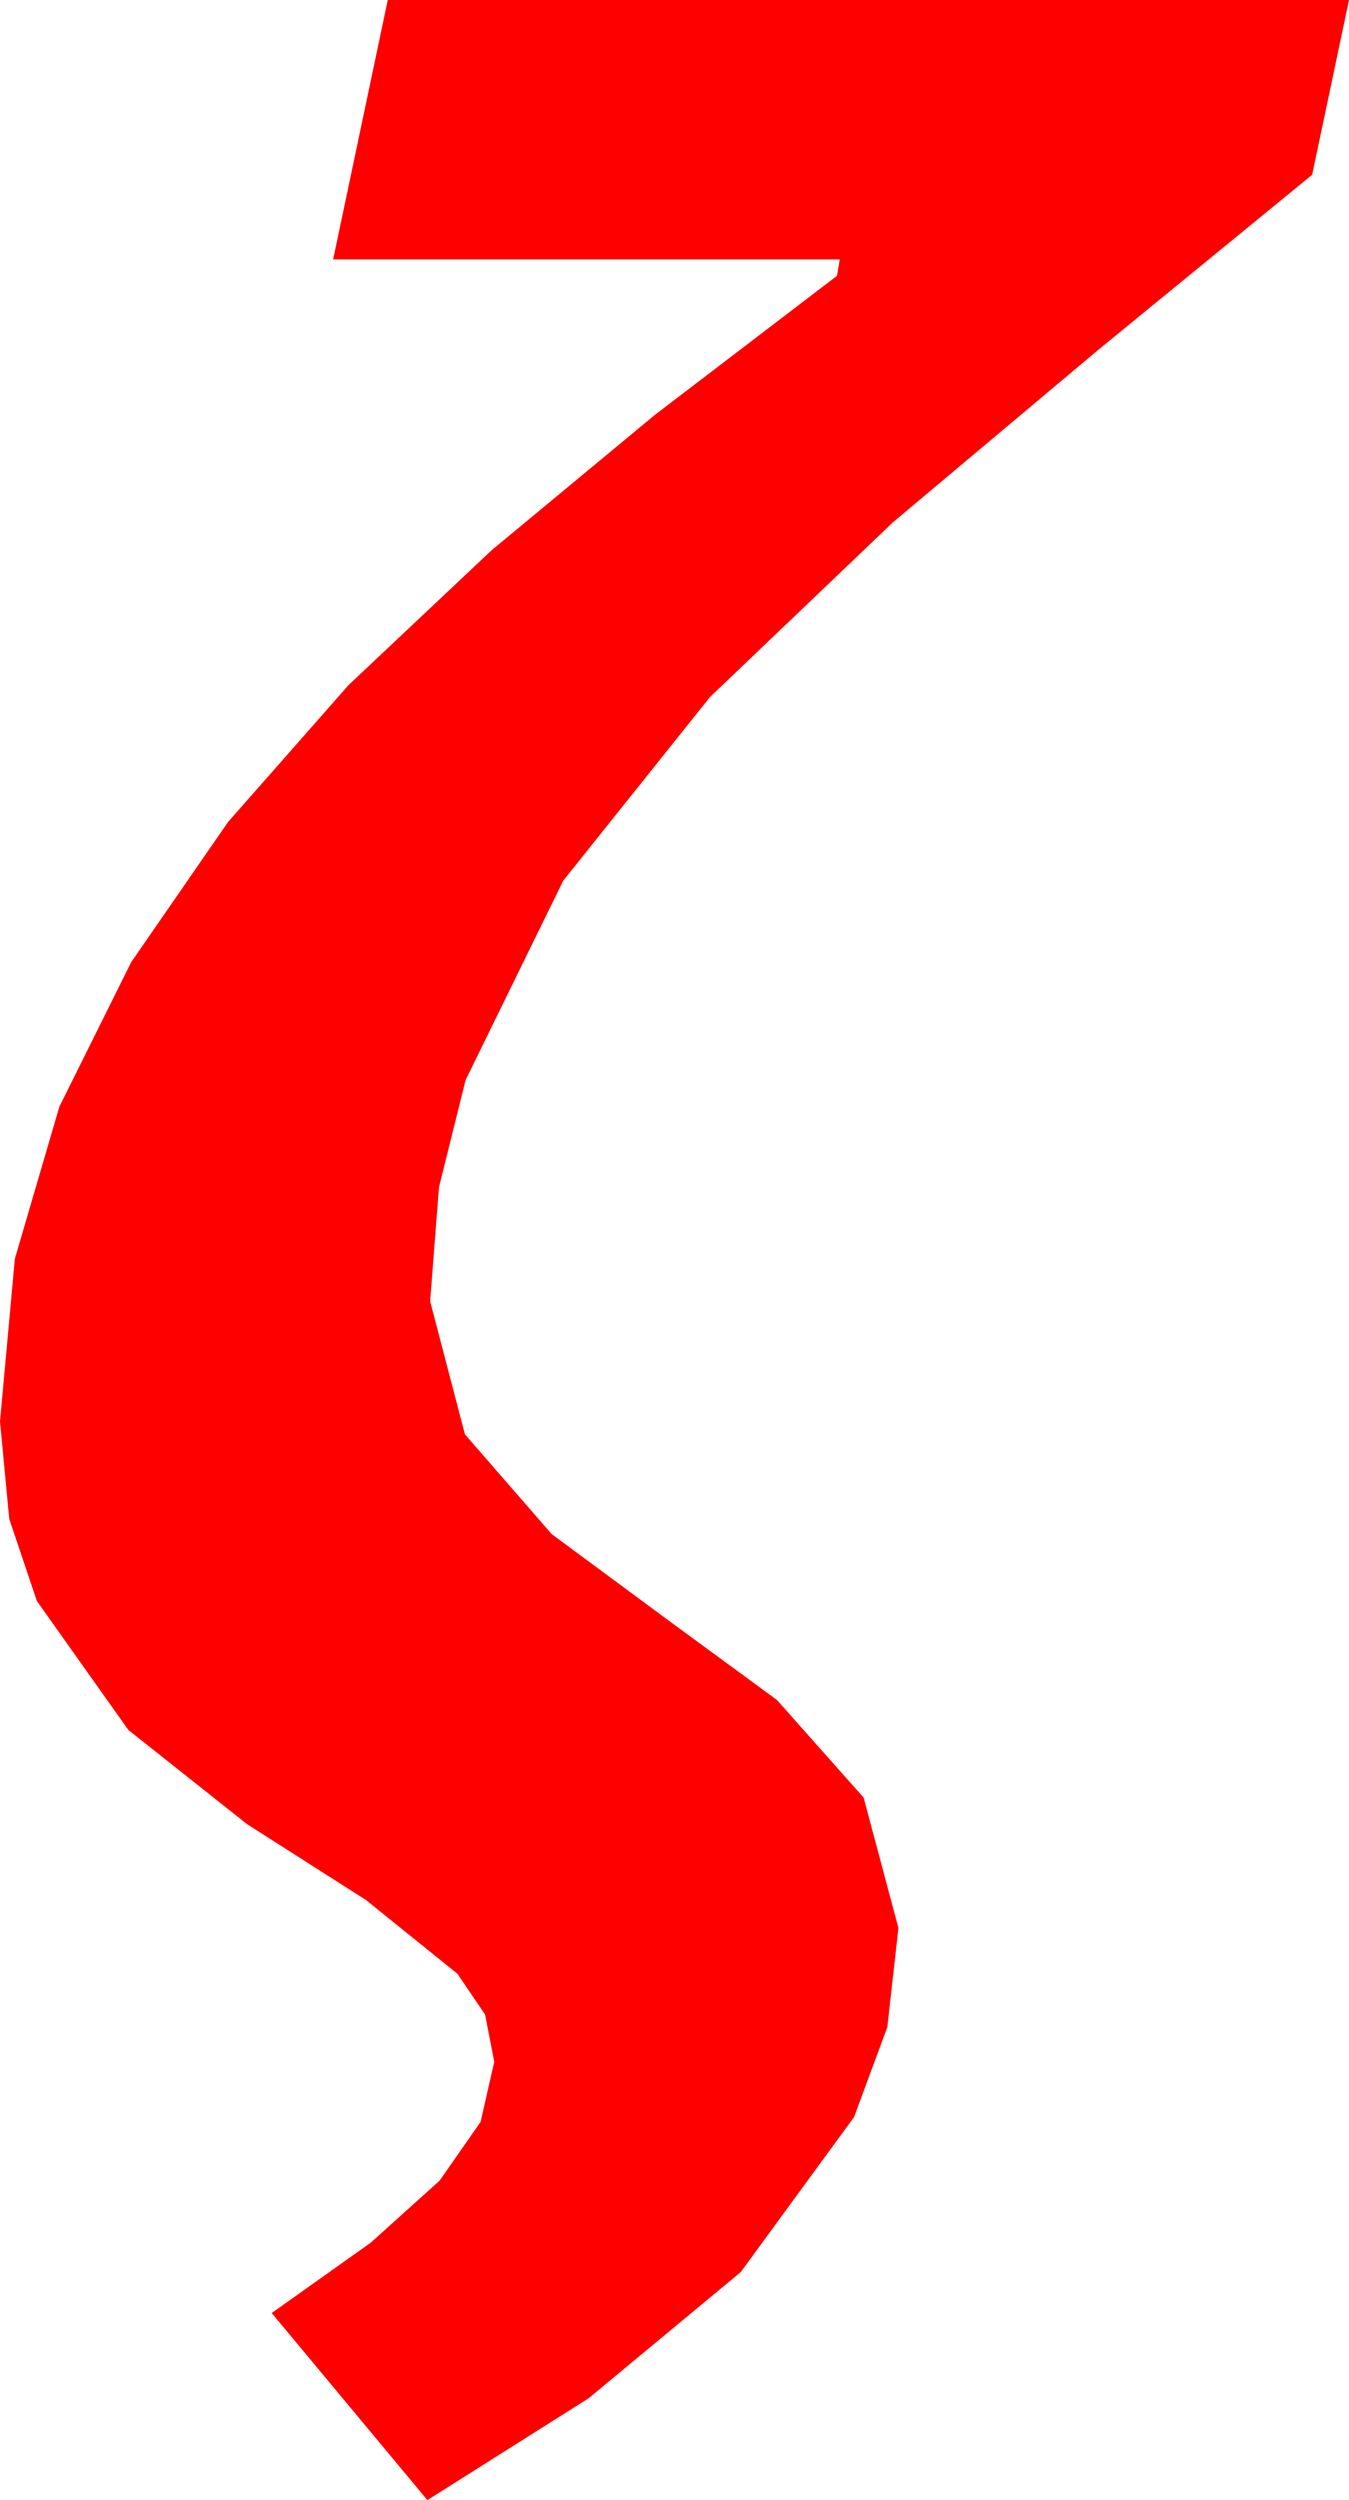 <?xml version="1.0" encoding="utf-8"?>
<!DOCTYPE svg PUBLIC "-//W3C//DTD SVG 1.1//EN" "http://www.w3.org/Graphics/SVG/1.1/DTD/svg11.dtd">
<svg width="28.945" height="53.643" xmlns="http://www.w3.org/2000/svg" xmlns:xlink="http://www.w3.org/1999/xlink" xmlns:xml="http://www.w3.org/XML/1998/namespace" version="1.1">
  <g>
    <g>
      <path style="fill:#FF0000;fill-opacity:1" d="M8.32,0L28.945,0 28.154,3.75 23.555,7.515 19.16,11.206 15.234,14.956 12.085,18.896 9.99,23.174 9.419,25.474 9.229,27.92 9.976,30.776 11.836,32.915 14.253,34.702 16.67,36.475 18.53,38.569 19.277,41.367 19.039,43.495 18.325,45.425 15.894,48.75 12.627,51.46 9.17,53.643 5.83,49.629 7.954,48.12 9.434,46.787 10.312,45.527 10.605,44.238 10.408,43.224 9.814,42.349 7.852,40.767 5.303,39.141 2.754,37.119 0.791,34.351 0.198,32.589 0,30.498 0.319,27.008 1.274,23.745 2.816,20.643 4.893,17.637 7.478,14.7 10.547,11.807 14.055,8.899 17.959,5.918 18.018,5.566 7.148,5.566 8.32,0z" />
    </g>
  </g>
</svg>